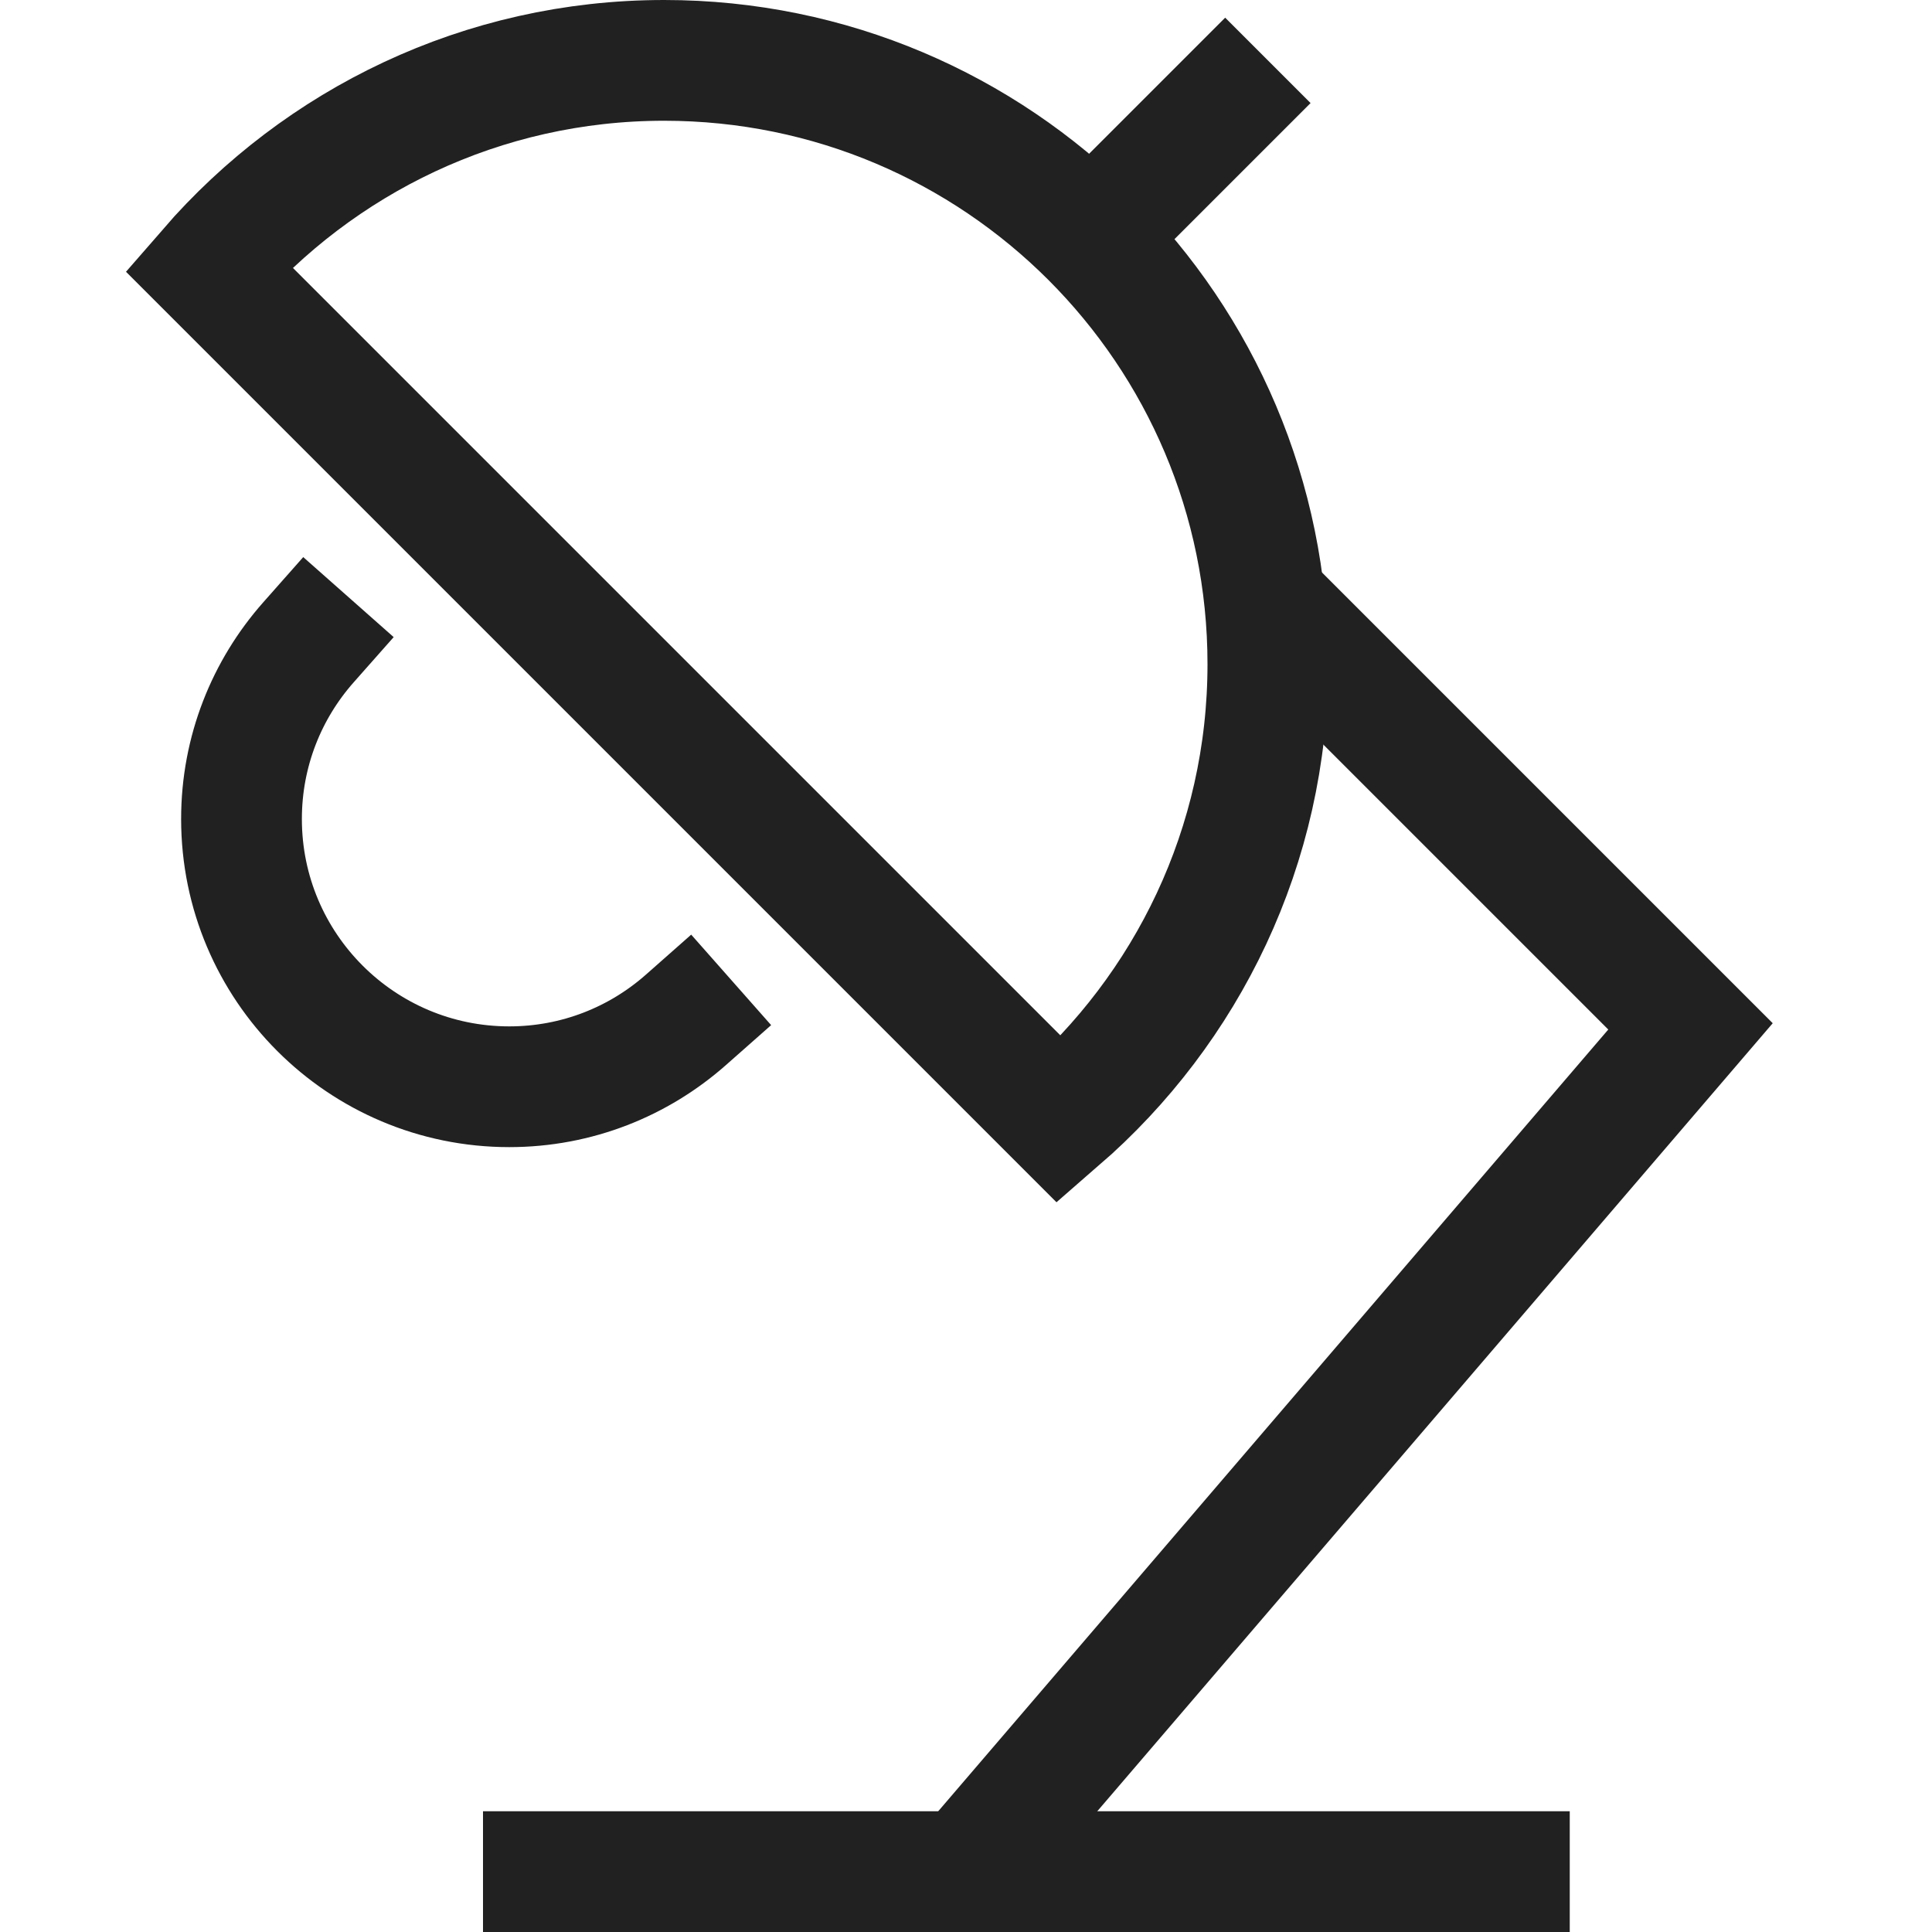 <svg xmlns="http://www.w3.org/2000/svg" height="32" width="32" viewBox="0 0 32 32"><title>desk lamp</title><g stroke-linejoin="miter" fill="#212121" stroke-linecap="butt" class="nc-icon-wrapper"><path data-color="color-2" fill="none" stroke="#212121" stroke-width="2" stroke-linecap="square" stroke-miterlimit="10" d=" M5.109,10.639C4.419,11.419,4,12.442,4,13.565C4,16.014,5.986,18,8.435,18c1.123,0,2.146-0.419,2.926-1.108" stroke-linejoin="miter"></path> <polyline data-cap="butt" fill="none" stroke="#212121" stroke-width="2" stroke-miterlimit="10" points="16,31 28,17 20.945,9.945 " stroke-linejoin="miter" stroke-linecap="butt"></polyline> <line fill="none" stroke="#212121" stroke-width="2" stroke-linecap="square" stroke-miterlimit="10" x1="9" y1="31" x2="25" y2="31" stroke-linejoin="miter"></line> <line data-cap="butt" fill="none" stroke="#212121" stroke-width="2" stroke-miterlimit="10" x1="18.071" y1="3.929" x2="21" y2="1" stroke-linejoin="miter" stroke-linecap="butt"></line> <path fill="none" stroke="#212121" stroke-width="2" stroke-linecap="square" stroke-miterlimit="10" d="M17.547,18.547 C19.659,16.714,21,14.016,21,11c0-5.523-4.477-10-10-10C7.984,1,5.286,2.341,3.453,4.453L17.547,18.547z" stroke-linejoin="miter"></path></g></svg>